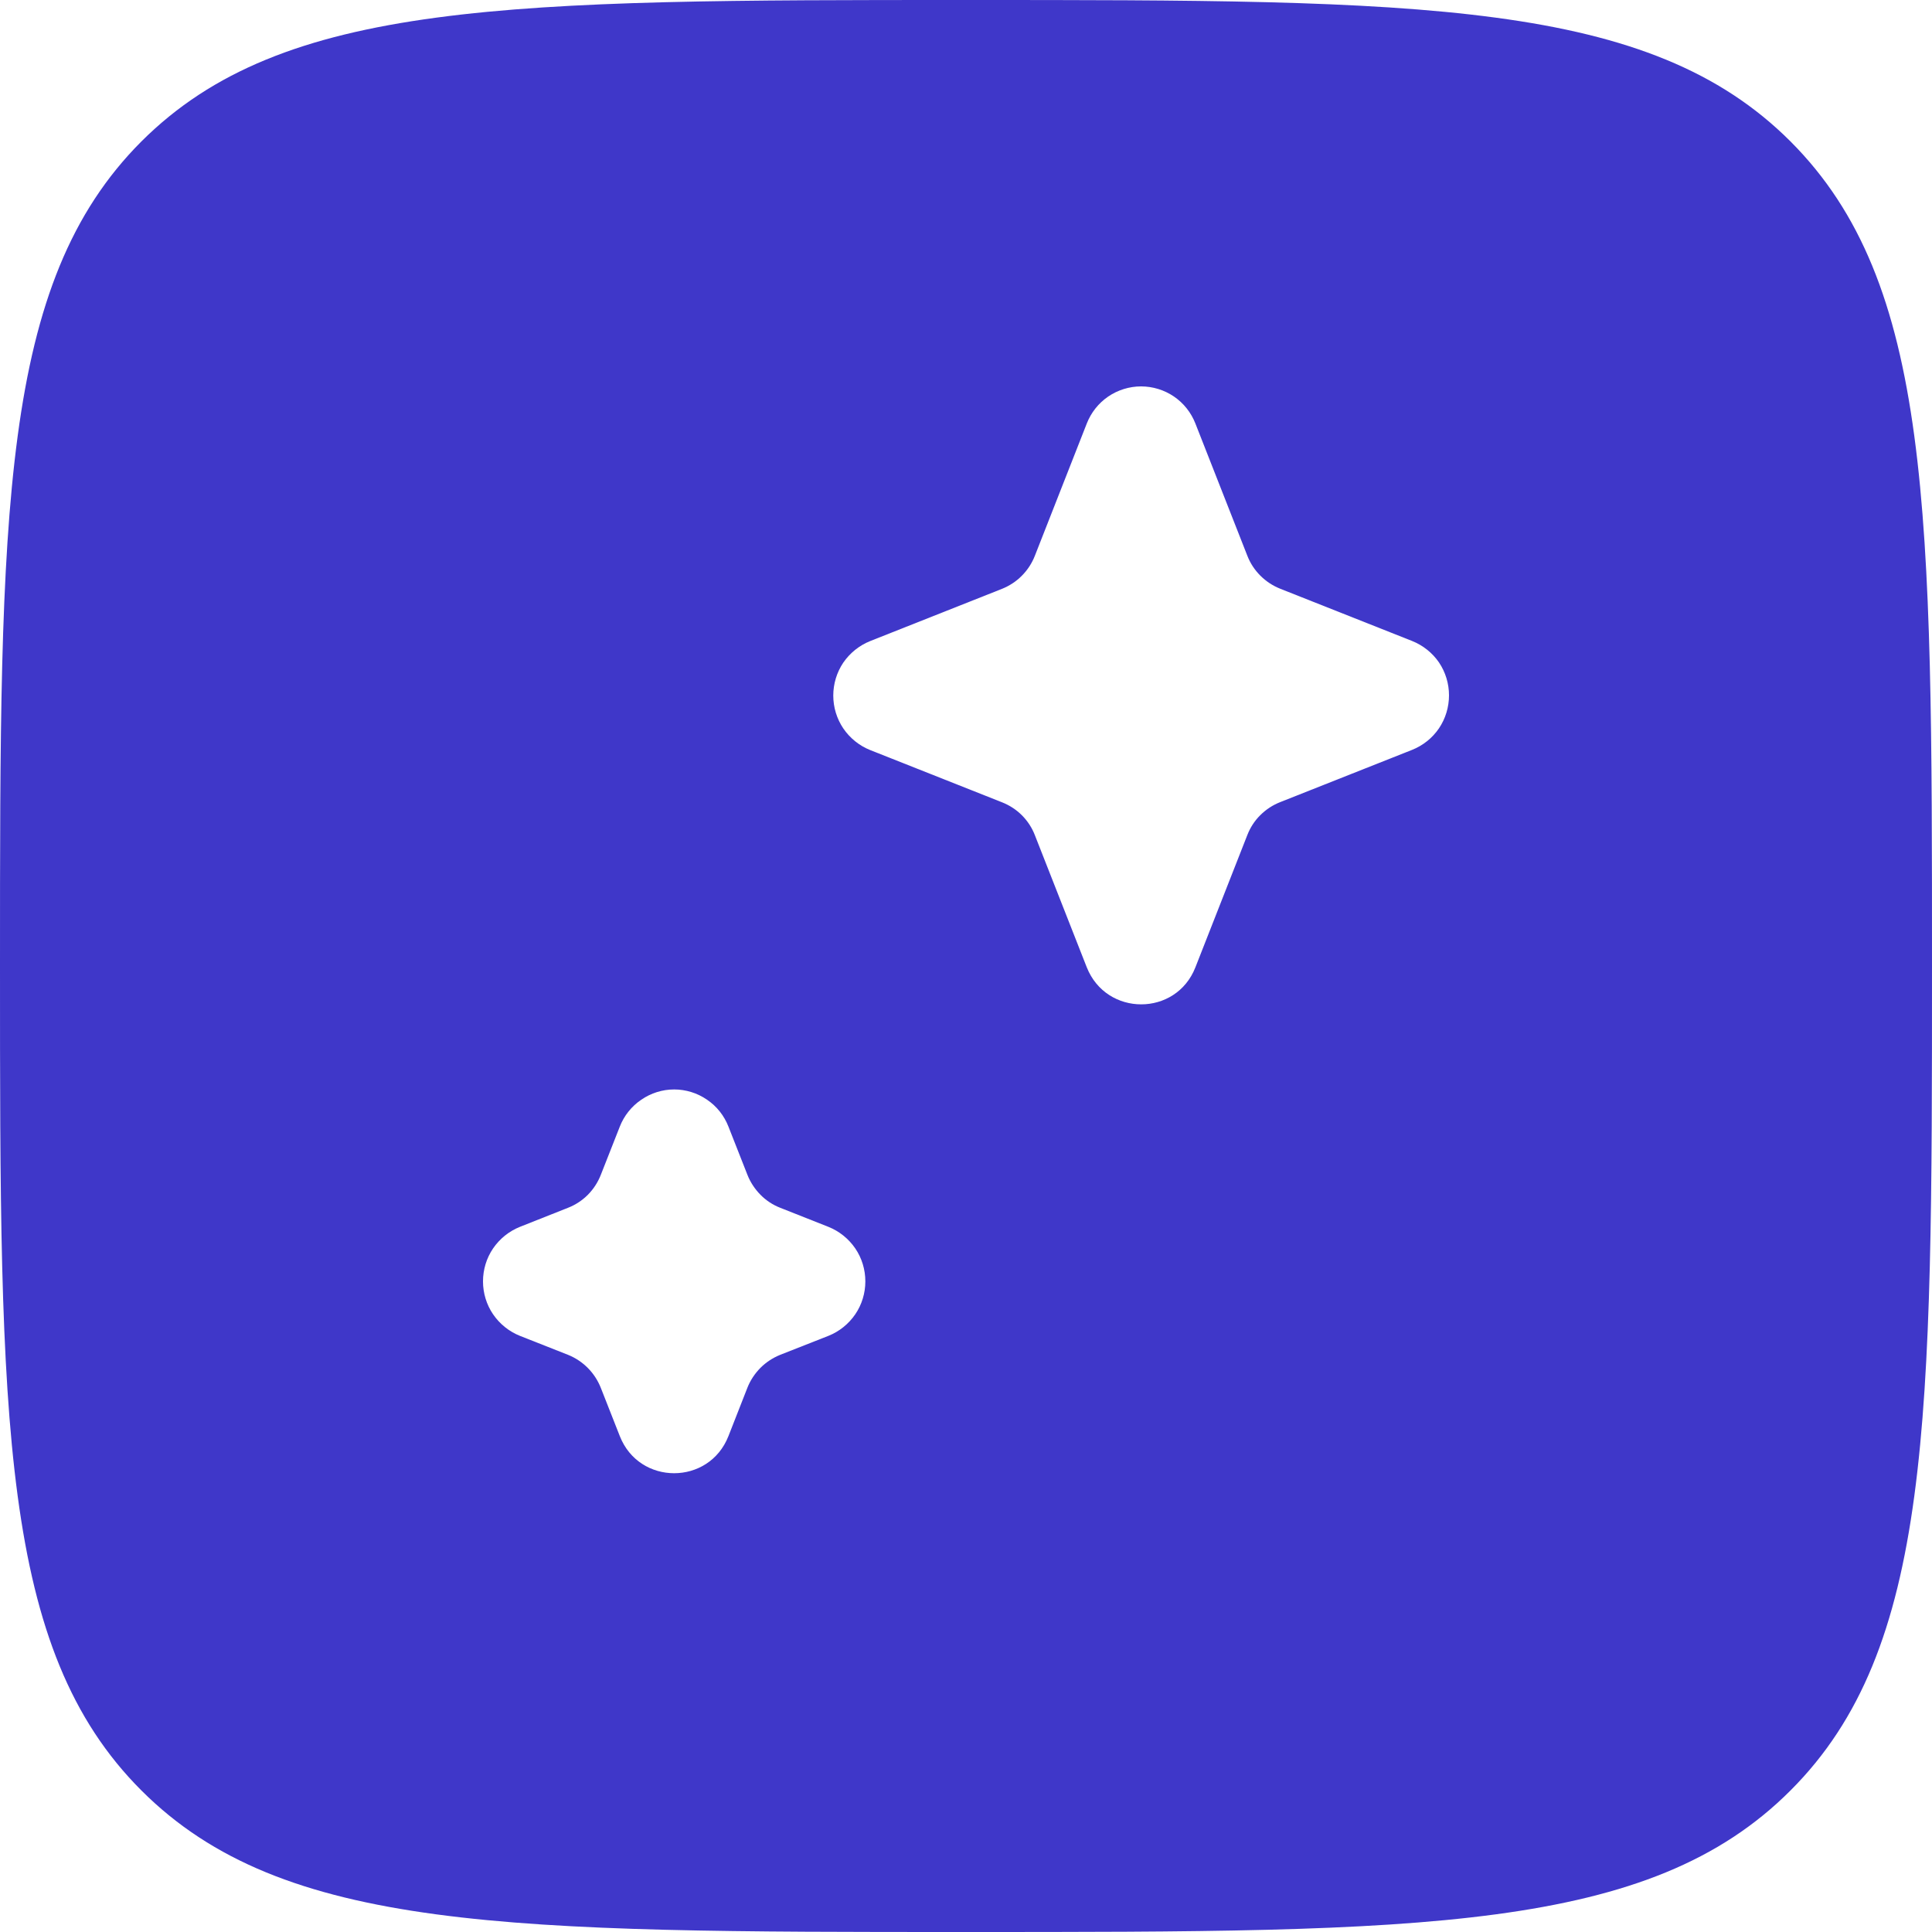 <svg width="20" height="20" viewBox="0 0 20 20" fill="none" xmlns="http://www.w3.org/2000/svg">
<path d="M10 0C14.714 0 17.071 -0 18.535 1.464C20 2.93 20 5.286 20 10C20 14.714 20 17.071 18.535 18.535C17.072 20 14.714 20 10 20C5.286 20 2.929 20 1.464 18.535C-0 17.072 0 14.714 0 10C0 5.286 -0 2.929 1.464 1.464C2.93 -0 5.286 0 10 0ZM6.979 11.278C6.857 11.278 6.739 11.315 6.639 11.384C6.538 11.452 6.46 11.55 6.416 11.663L6.22 12.161C6.19 12.238 6.144 12.309 6.086 12.368C6.027 12.427 5.957 12.473 5.88 12.503L5.383 12.7C5.27 12.745 5.173 12.823 5.104 12.924C5.036 13.024 5 13.143 5 13.265C5 13.386 5.036 13.505 5.104 13.605C5.173 13.706 5.27 13.784 5.383 13.829L5.88 14.025C6.036 14.088 6.158 14.211 6.22 14.368L6.416 14.866C6.617 15.379 7.34 15.379 7.541 14.866L7.737 14.366C7.767 14.289 7.814 14.219 7.872 14.16C7.93 14.102 8 14.056 8.077 14.025L8.575 13.829C8.688 13.784 8.785 13.706 8.854 13.605C8.922 13.505 8.958 13.386 8.958 13.265C8.958 13.143 8.922 13.024 8.854 12.924C8.785 12.823 8.688 12.745 8.575 12.7L8.077 12.503C8 12.473 7.93 12.427 7.872 12.368C7.814 12.309 7.767 12.238 7.737 12.161L7.541 11.663C7.497 11.55 7.42 11.452 7.319 11.384C7.219 11.315 7.1 11.278 6.979 11.278ZM11.812 4C11.691 4 11.572 4.037 11.472 4.105C11.371 4.174 11.294 4.272 11.25 4.385L10.713 5.753C10.683 5.83 10.637 5.901 10.578 5.96C10.52 6.019 10.449 6.065 10.372 6.096L9.009 6.636C8.896 6.681 8.799 6.759 8.73 6.859C8.662 6.96 8.626 7.079 8.626 7.2C8.626 7.322 8.662 7.44 8.73 7.541C8.799 7.642 8.896 7.72 9.009 7.765L10.372 8.305C10.449 8.335 10.52 8.381 10.578 8.439C10.637 8.498 10.683 8.568 10.713 8.646L11.25 10.013C11.453 10.525 12.175 10.525 12.375 10.013L12.912 8.645C12.942 8.567 12.988 8.496 13.047 8.438C13.106 8.379 13.177 8.333 13.254 8.303L14.617 7.763C14.73 7.718 14.827 7.641 14.896 7.54C14.964 7.439 15 7.32 15 7.198C15 7.077 14.964 6.958 14.896 6.857C14.827 6.757 14.73 6.68 14.617 6.635L13.254 6.095C13.176 6.064 13.106 6.018 13.047 5.959C12.988 5.9 12.942 5.83 12.912 5.752L12.375 4.385C12.331 4.272 12.254 4.174 12.153 4.105C12.053 4.037 11.934 4 11.812 4Z" fill="#3F37C9"/>
</svg>
